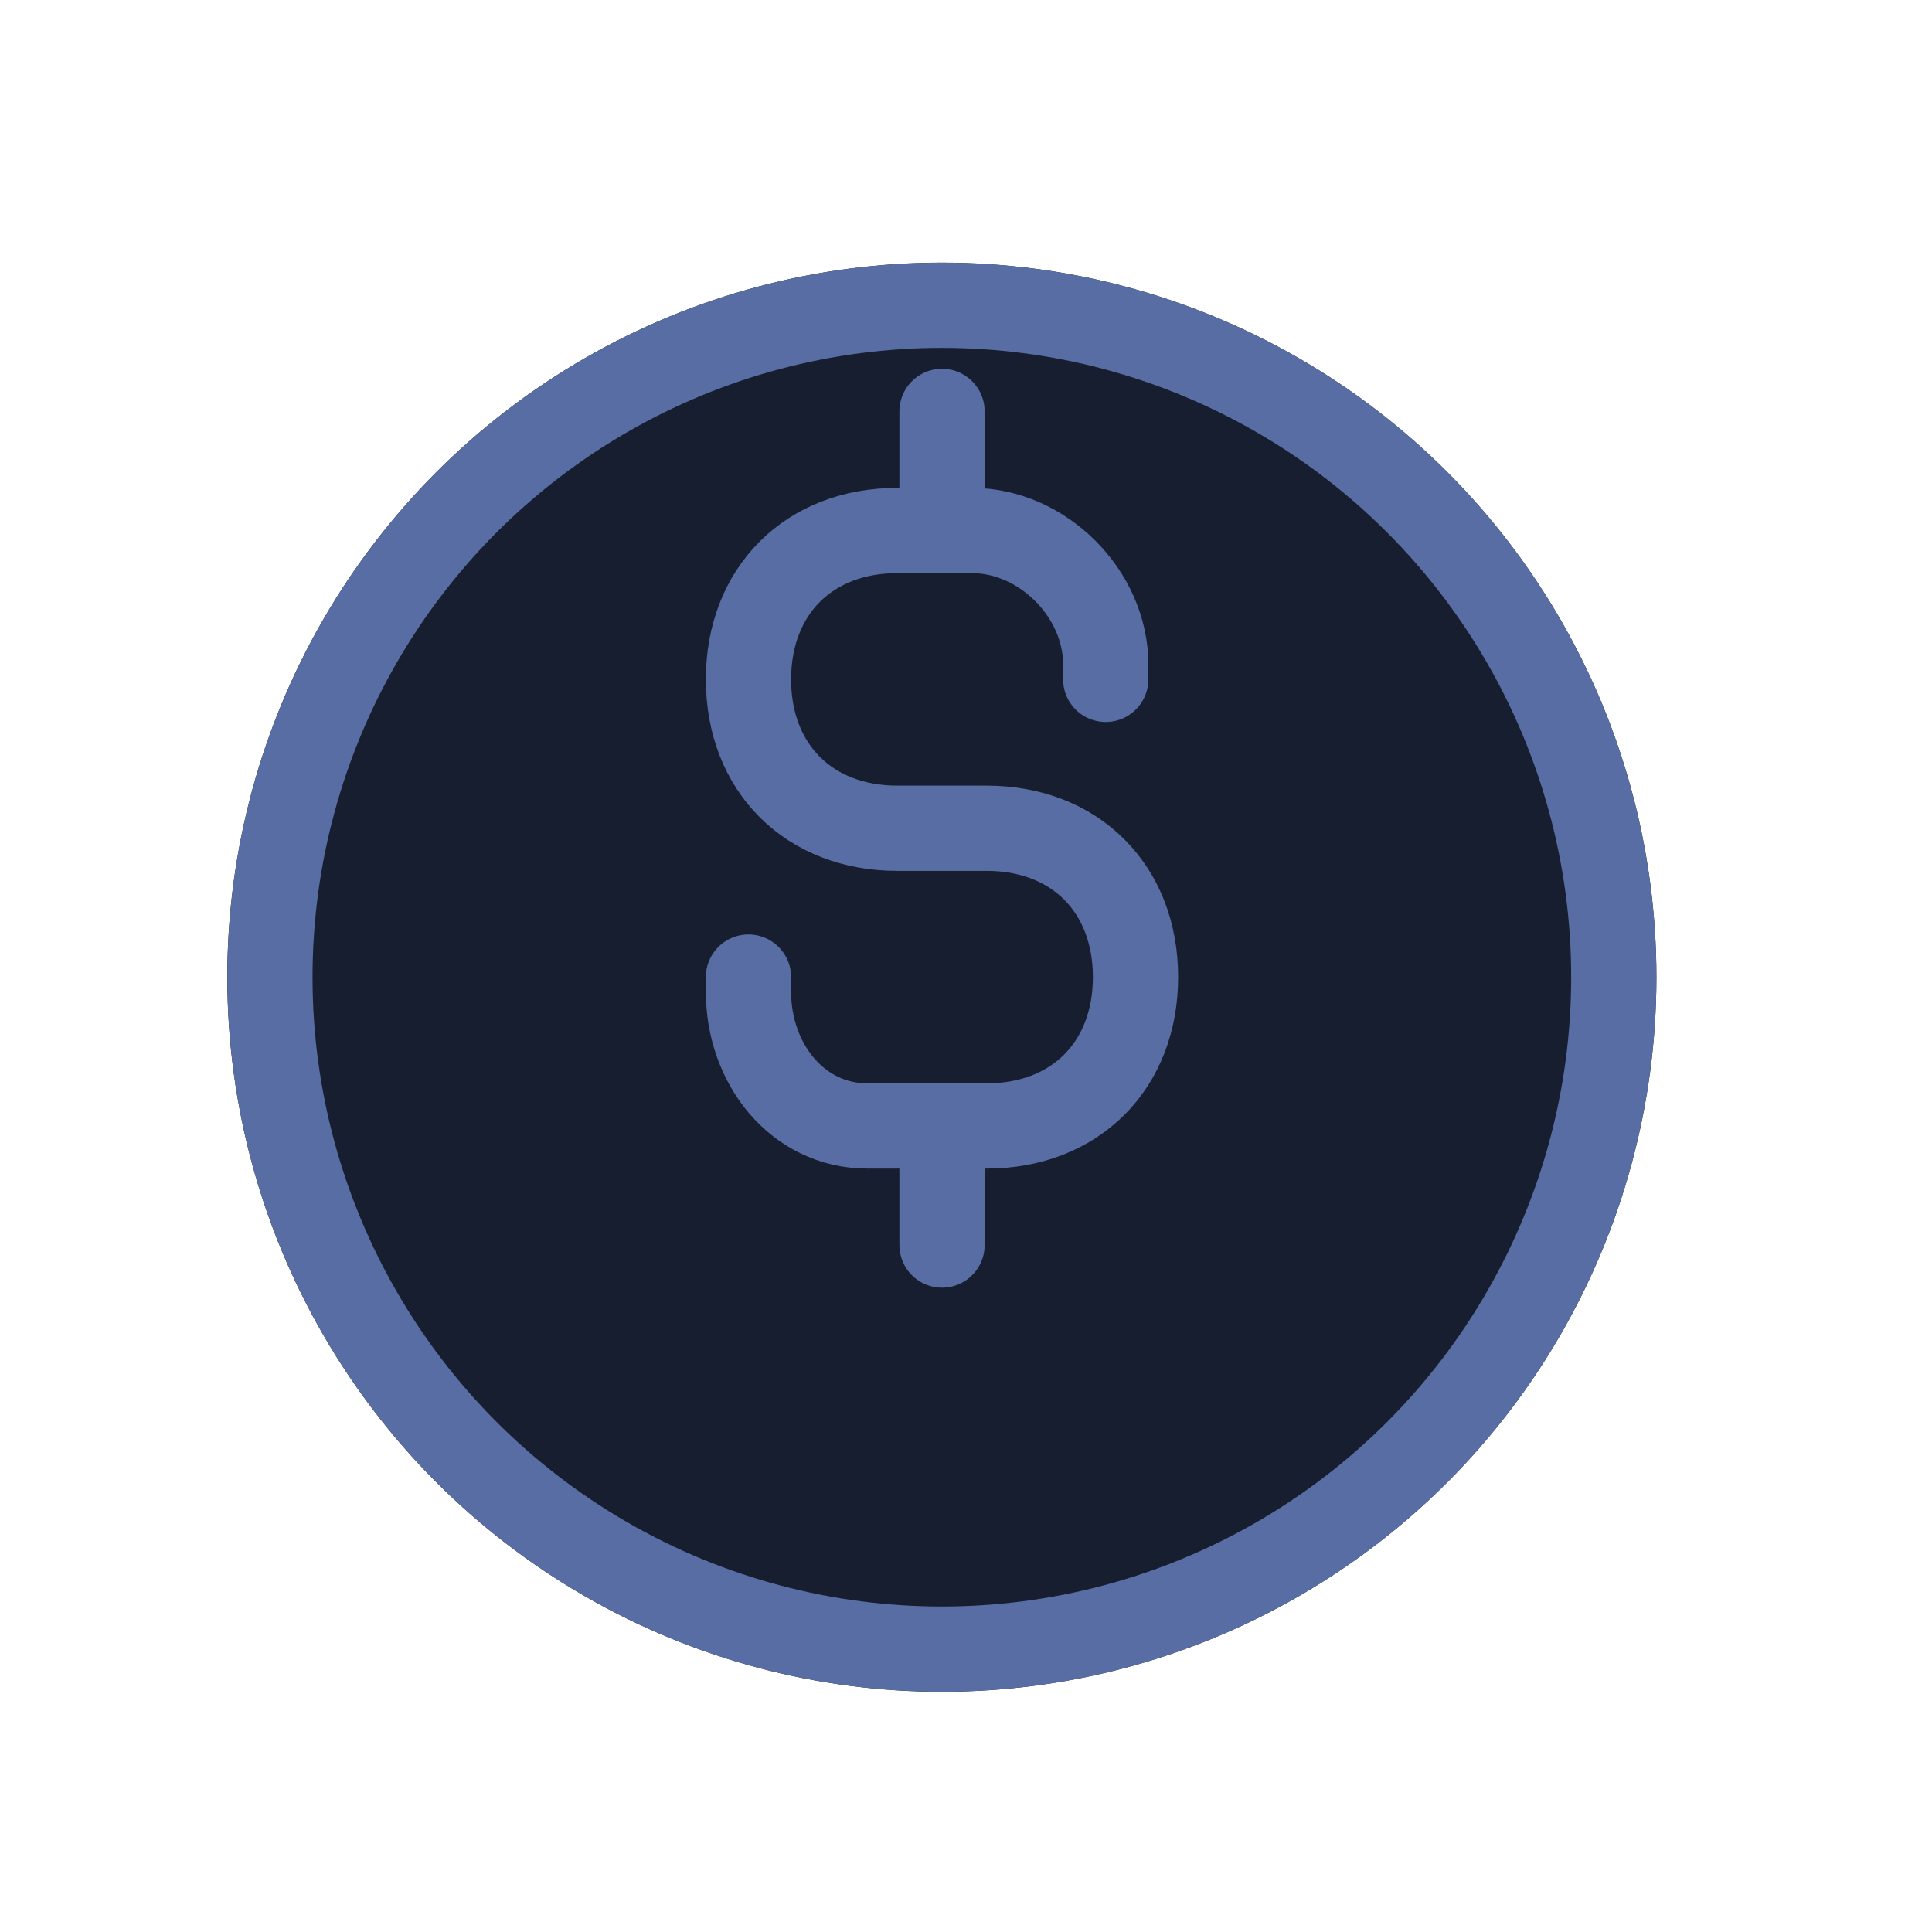 <svg width="34" height="34" viewBox="0 0 34 34" fill="none" xmlns="http://www.w3.org/2000/svg">
<g filter="url(#filter0_d_302_87052)">
<circle cx="16.575" cy="14.575" r="12.575" fill="#171E30"/>
<circle cx="16.575" cy="14.575" r="11.825" stroke="#576DA3" stroke-width="1.5"/>
</g>
<path d="M16.578 7.24V9.074M16.578 19.816V21.911" stroke="#576DA3" stroke-width="1.5" stroke-linecap="round" stroke-linejoin="round"/>
<path d="M13.172 17.195V17.457C13.172 18.704 14.021 19.815 15.268 19.815H17.364C18.921 19.815 19.983 18.753 19.983 17.195C19.983 15.638 18.921 14.576 17.364 14.576H15.792C14.235 14.576 13.172 13.513 13.172 11.956C13.172 10.399 14.235 9.336 15.792 9.336H17.102C18.349 9.336 19.459 10.447 19.459 11.694V11.956" stroke="#576DA3" stroke-width="1.5" stroke-linecap="round"/>
<defs>
<filter id="filter0_d_302_87052" x="0.067" y="0.689" width="33.014" height="33.016" filterUnits="userSpaceOnUse" color-interpolation-filters="sRGB">
<feFlood flood-opacity="0" result="BackgroundImageFix"/>
<feColorMatrix in="SourceAlpha" type="matrix" values="0 0 0 0 0 0 0 0 0 0 0 0 0 0 0 0 0 0 127 0" result="hardAlpha"/>
<feOffset dy="2.622"/>
<feGaussianBlur stdDeviation="1.966"/>
<feComposite in2="hardAlpha" operator="out"/>
<feColorMatrix type="matrix" values="0 0 0 0 0.141 0 0 0 0 0.181 0 0 0 0 0.325 0 0 0 0.47 0"/>
<feBlend mode="normal" in2="BackgroundImageFix" result="effect1_dropShadow_302_87052"/>
<feBlend mode="normal" in="SourceGraphic" in2="effect1_dropShadow_302_87052" result="shape"/>
</filter>
</defs>
</svg>
